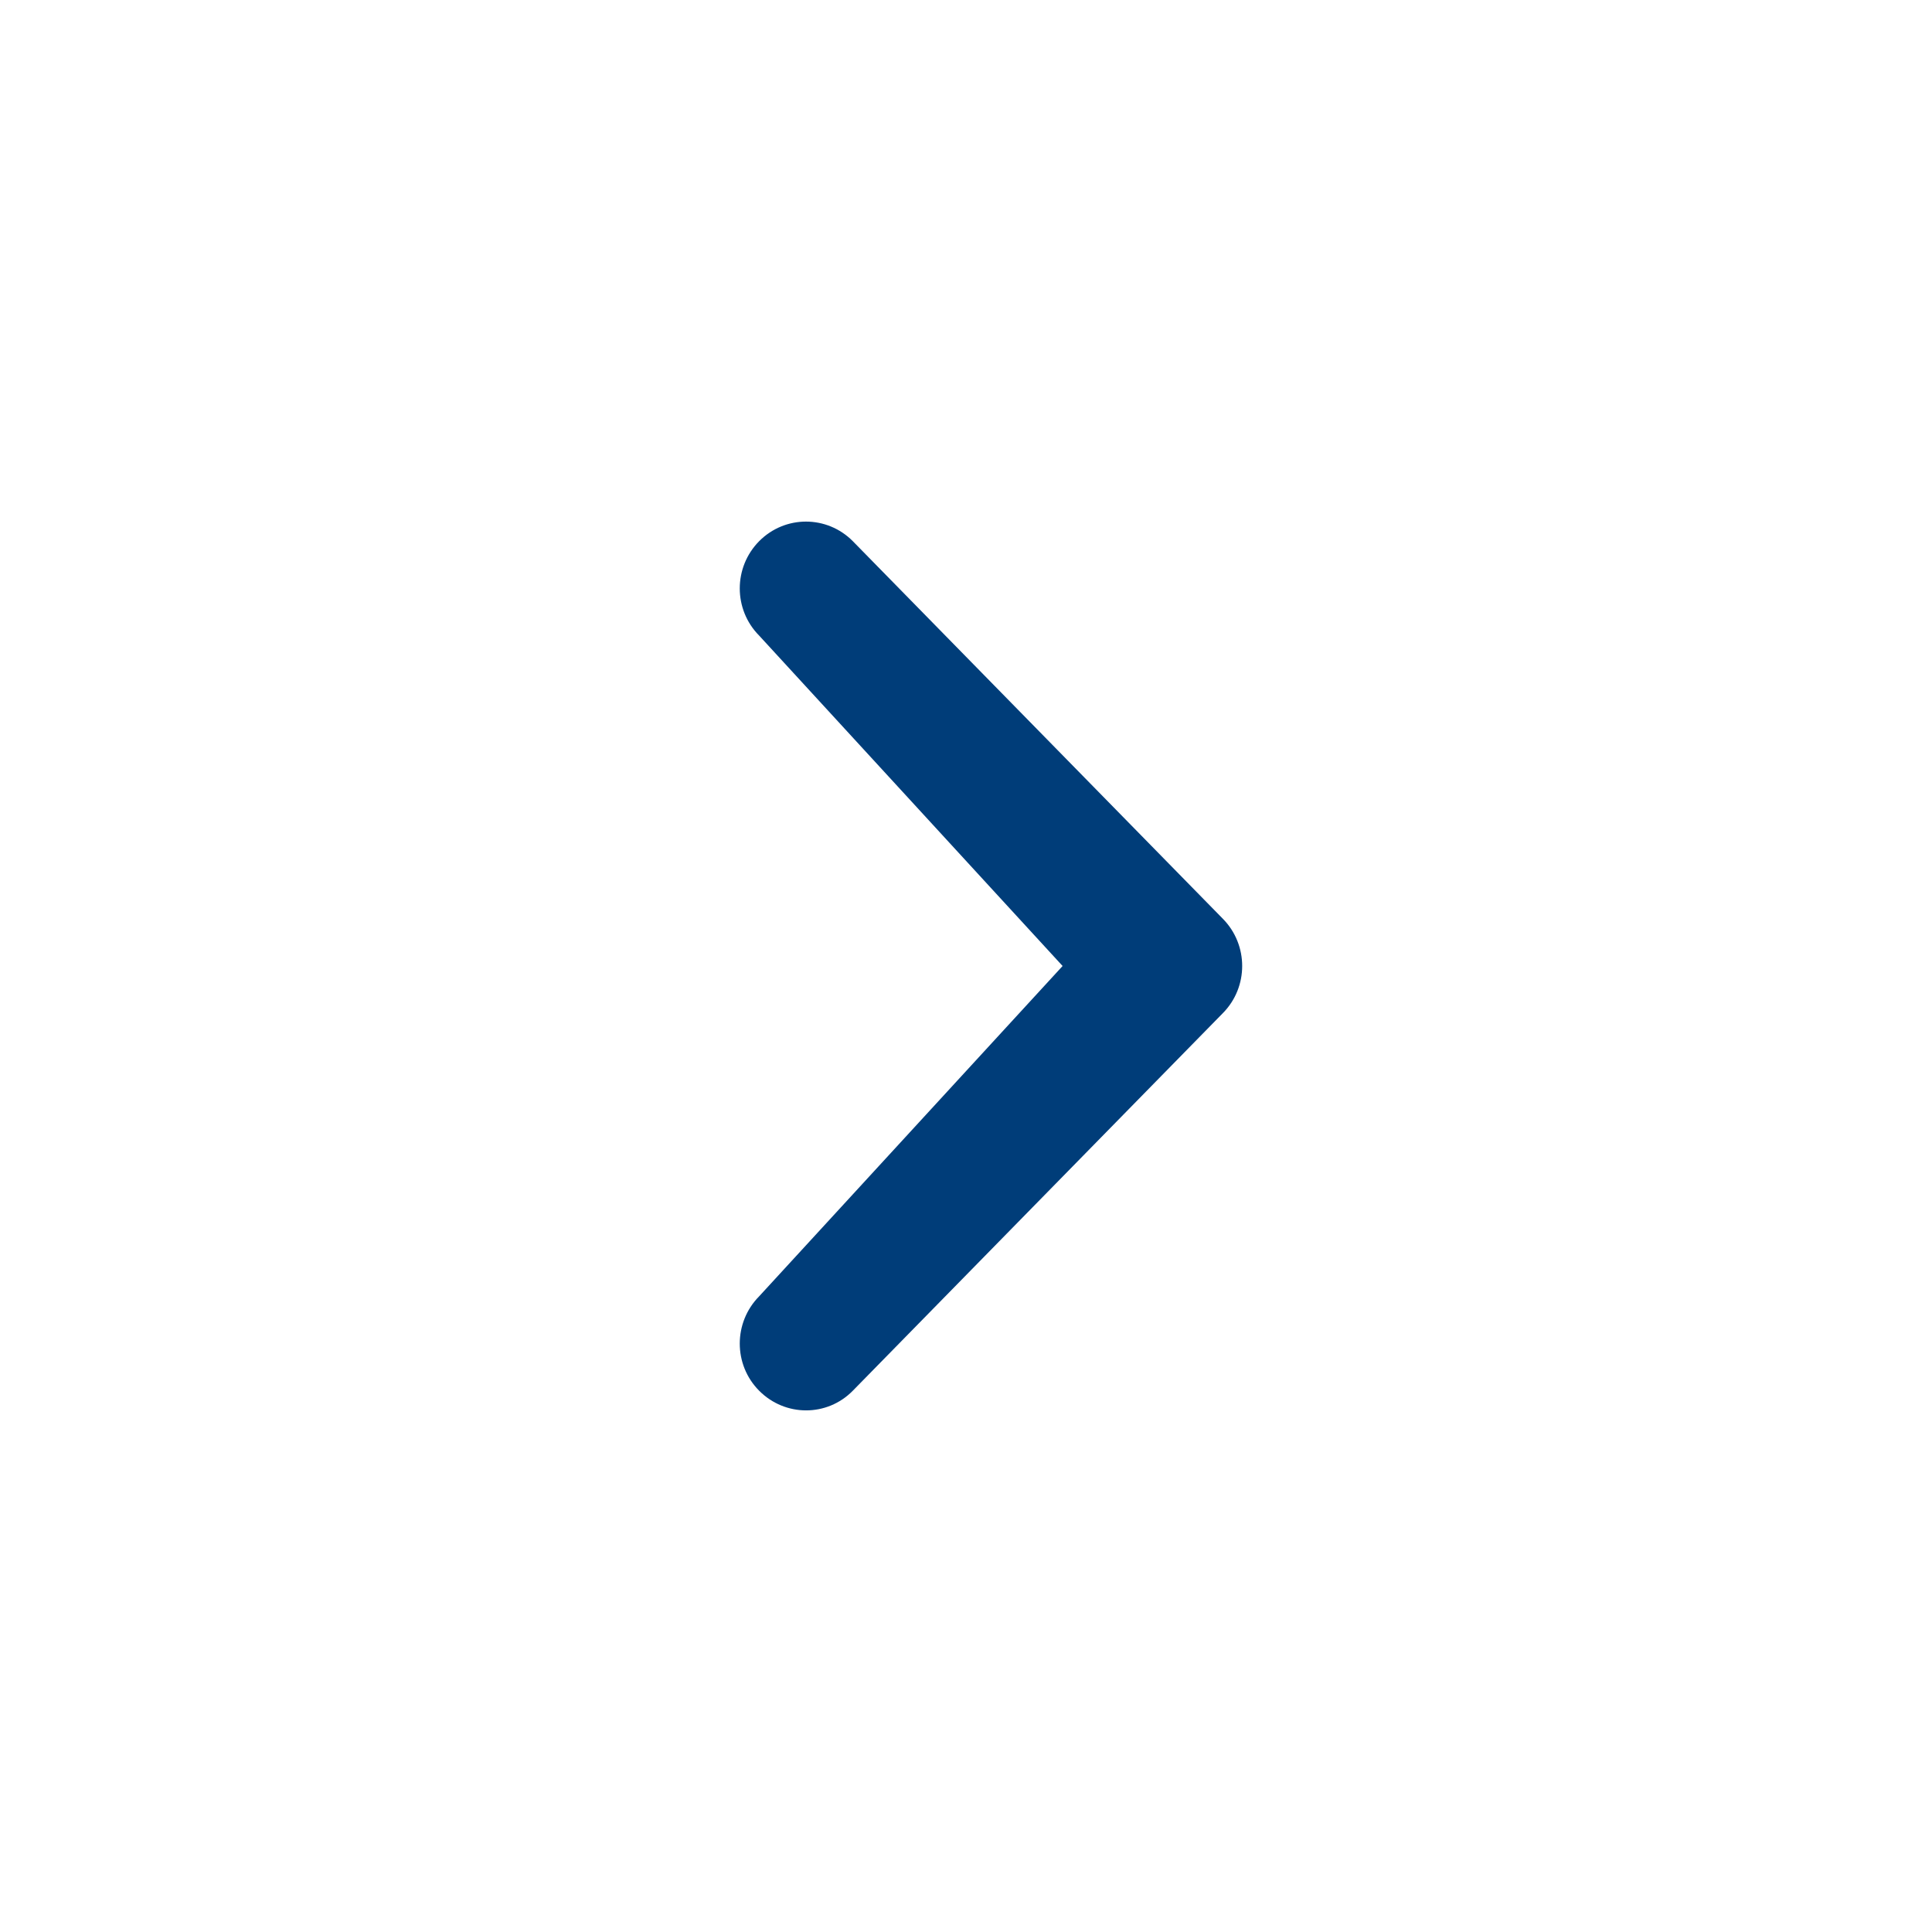 <!-- Generated by IcoMoon.io -->
<svg version="1.1" xmlns="http://www.w3.org/2000/svg" width="40" height="40" viewBox="0 0 40 40">
<title>chevron-small-right</title>
<path fill="#003d79" d="M22 20l-6.282-6.84c-0.536-0.54-0.536-1.414 0-1.956 0.536-0.54 1.402-0.54 1.938 0l7.66 7.816c0.536 0.542 0.536 1.418 0 1.958l-7.66 7.816c-0.534 0.544-1.402 0.54-1.938 0-0.536-0.538-0.536-1.414 0-1.956l6.282-6.838z"></path>
</svg>
